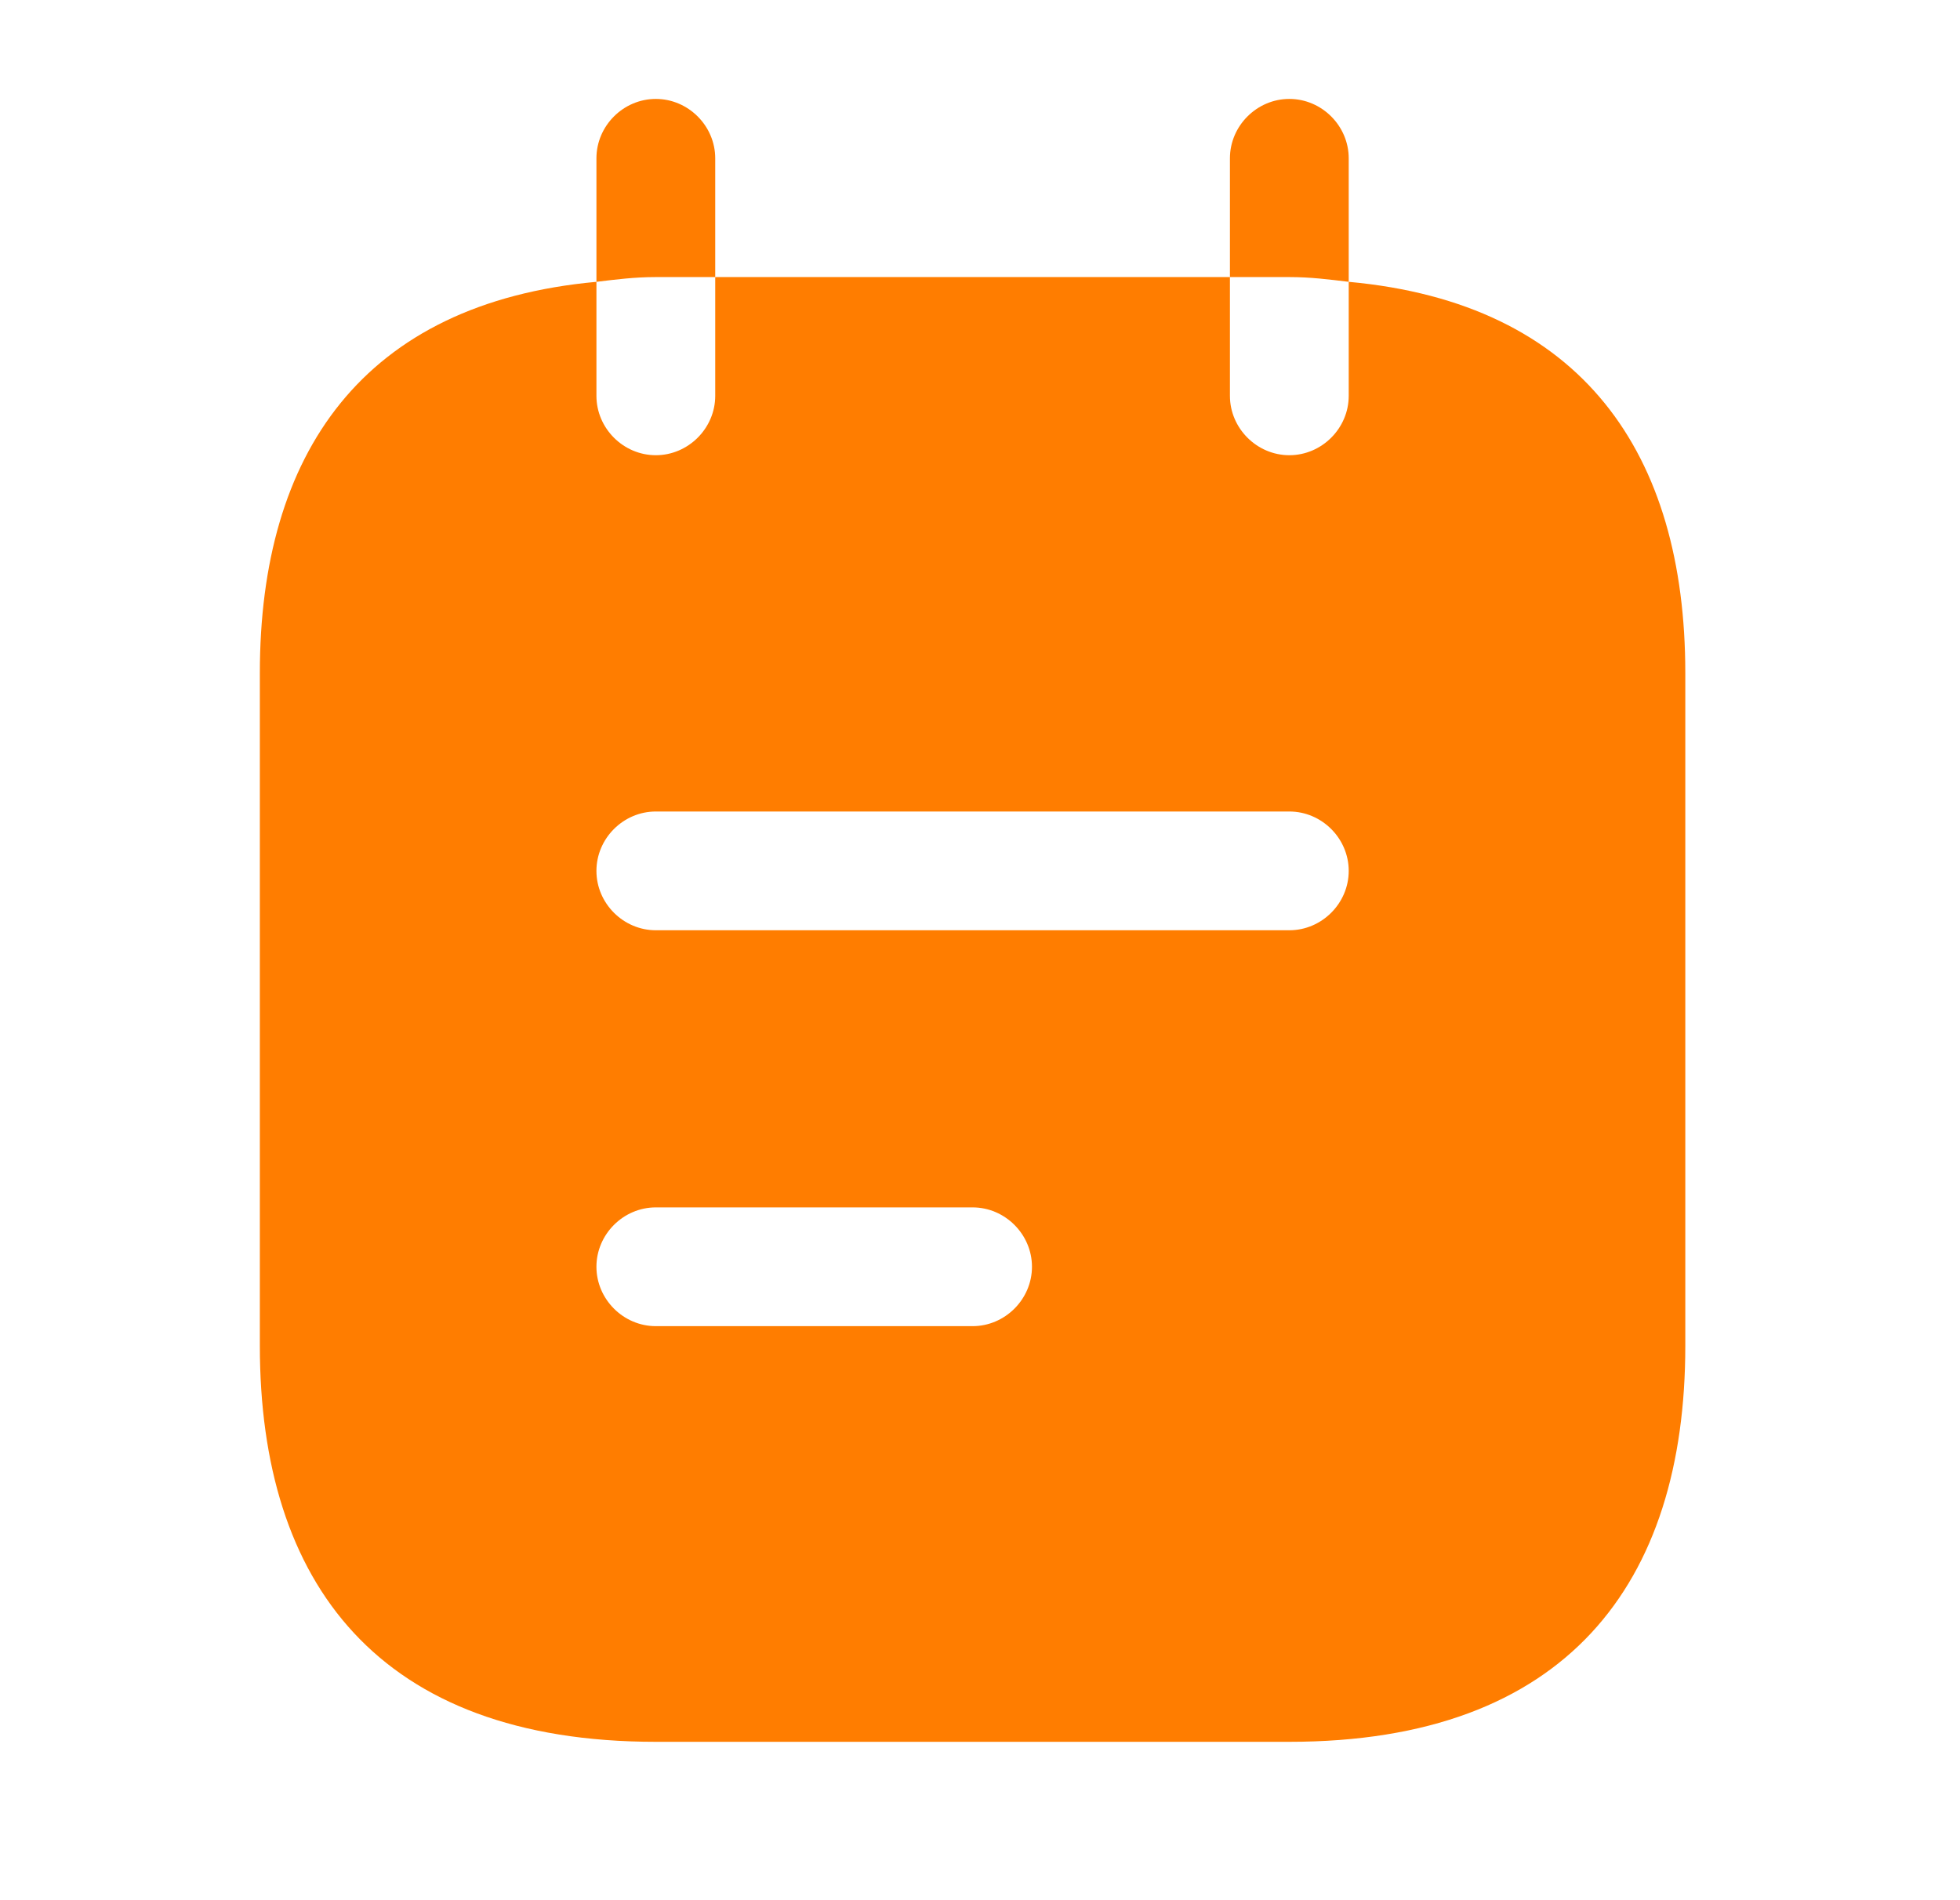 <svg width="33" height="32" viewBox="0 0 33 32" fill="none" xmlns="http://www.w3.org/2000/svg">
<path d="M12.042 4.666V2.666C12.042 2.119 11.588 1.666 11.042 1.666C10.495 1.666 10.042 2.119 10.042 2.666V4.746C10.375 4.706 10.682 4.666 11.042 4.666H12.042Z" fill="#FF7D00"/>
<path d="M22.708 4.746V2.666C22.708 2.119 22.255 1.666 21.708 1.666C21.162 1.666 20.708 2.119 20.708 2.666V4.666H21.708C22.068 4.666 22.375 4.706 22.708 4.746Z" fill="#FF7D00"/>
<path d="M22.708 4.746V6.666C22.708 7.213 22.255 7.666 21.708 7.666C21.162 7.666 20.708 7.213 20.708 6.666V4.666H12.042V6.666C12.042 7.213 11.588 7.666 11.042 7.666C10.495 7.666 10.042 7.213 10.042 6.666V4.746C6.108 5.106 4.375 7.639 4.375 11.333V22.666C4.375 26.666 6.375 29.333 11.042 29.333H21.708C26.375 29.333 28.375 26.666 28.375 22.666V11.333C28.375 7.639 26.642 5.106 22.708 4.746ZM16.375 22.333H11.042C10.495 22.333 10.042 21.879 10.042 21.333C10.042 20.786 10.495 20.333 11.042 20.333H16.375C16.922 20.333 17.375 20.786 17.375 21.333C17.375 21.879 16.922 22.333 16.375 22.333ZM21.708 15.666H11.042C10.495 15.666 10.042 15.213 10.042 14.666C10.042 14.119 10.495 13.666 11.042 13.666H21.708C22.255 13.666 22.708 14.119 22.708 14.666C22.708 15.213 22.255 15.666 21.708 15.666Z" fill="#FF7D00"/>
</svg>
